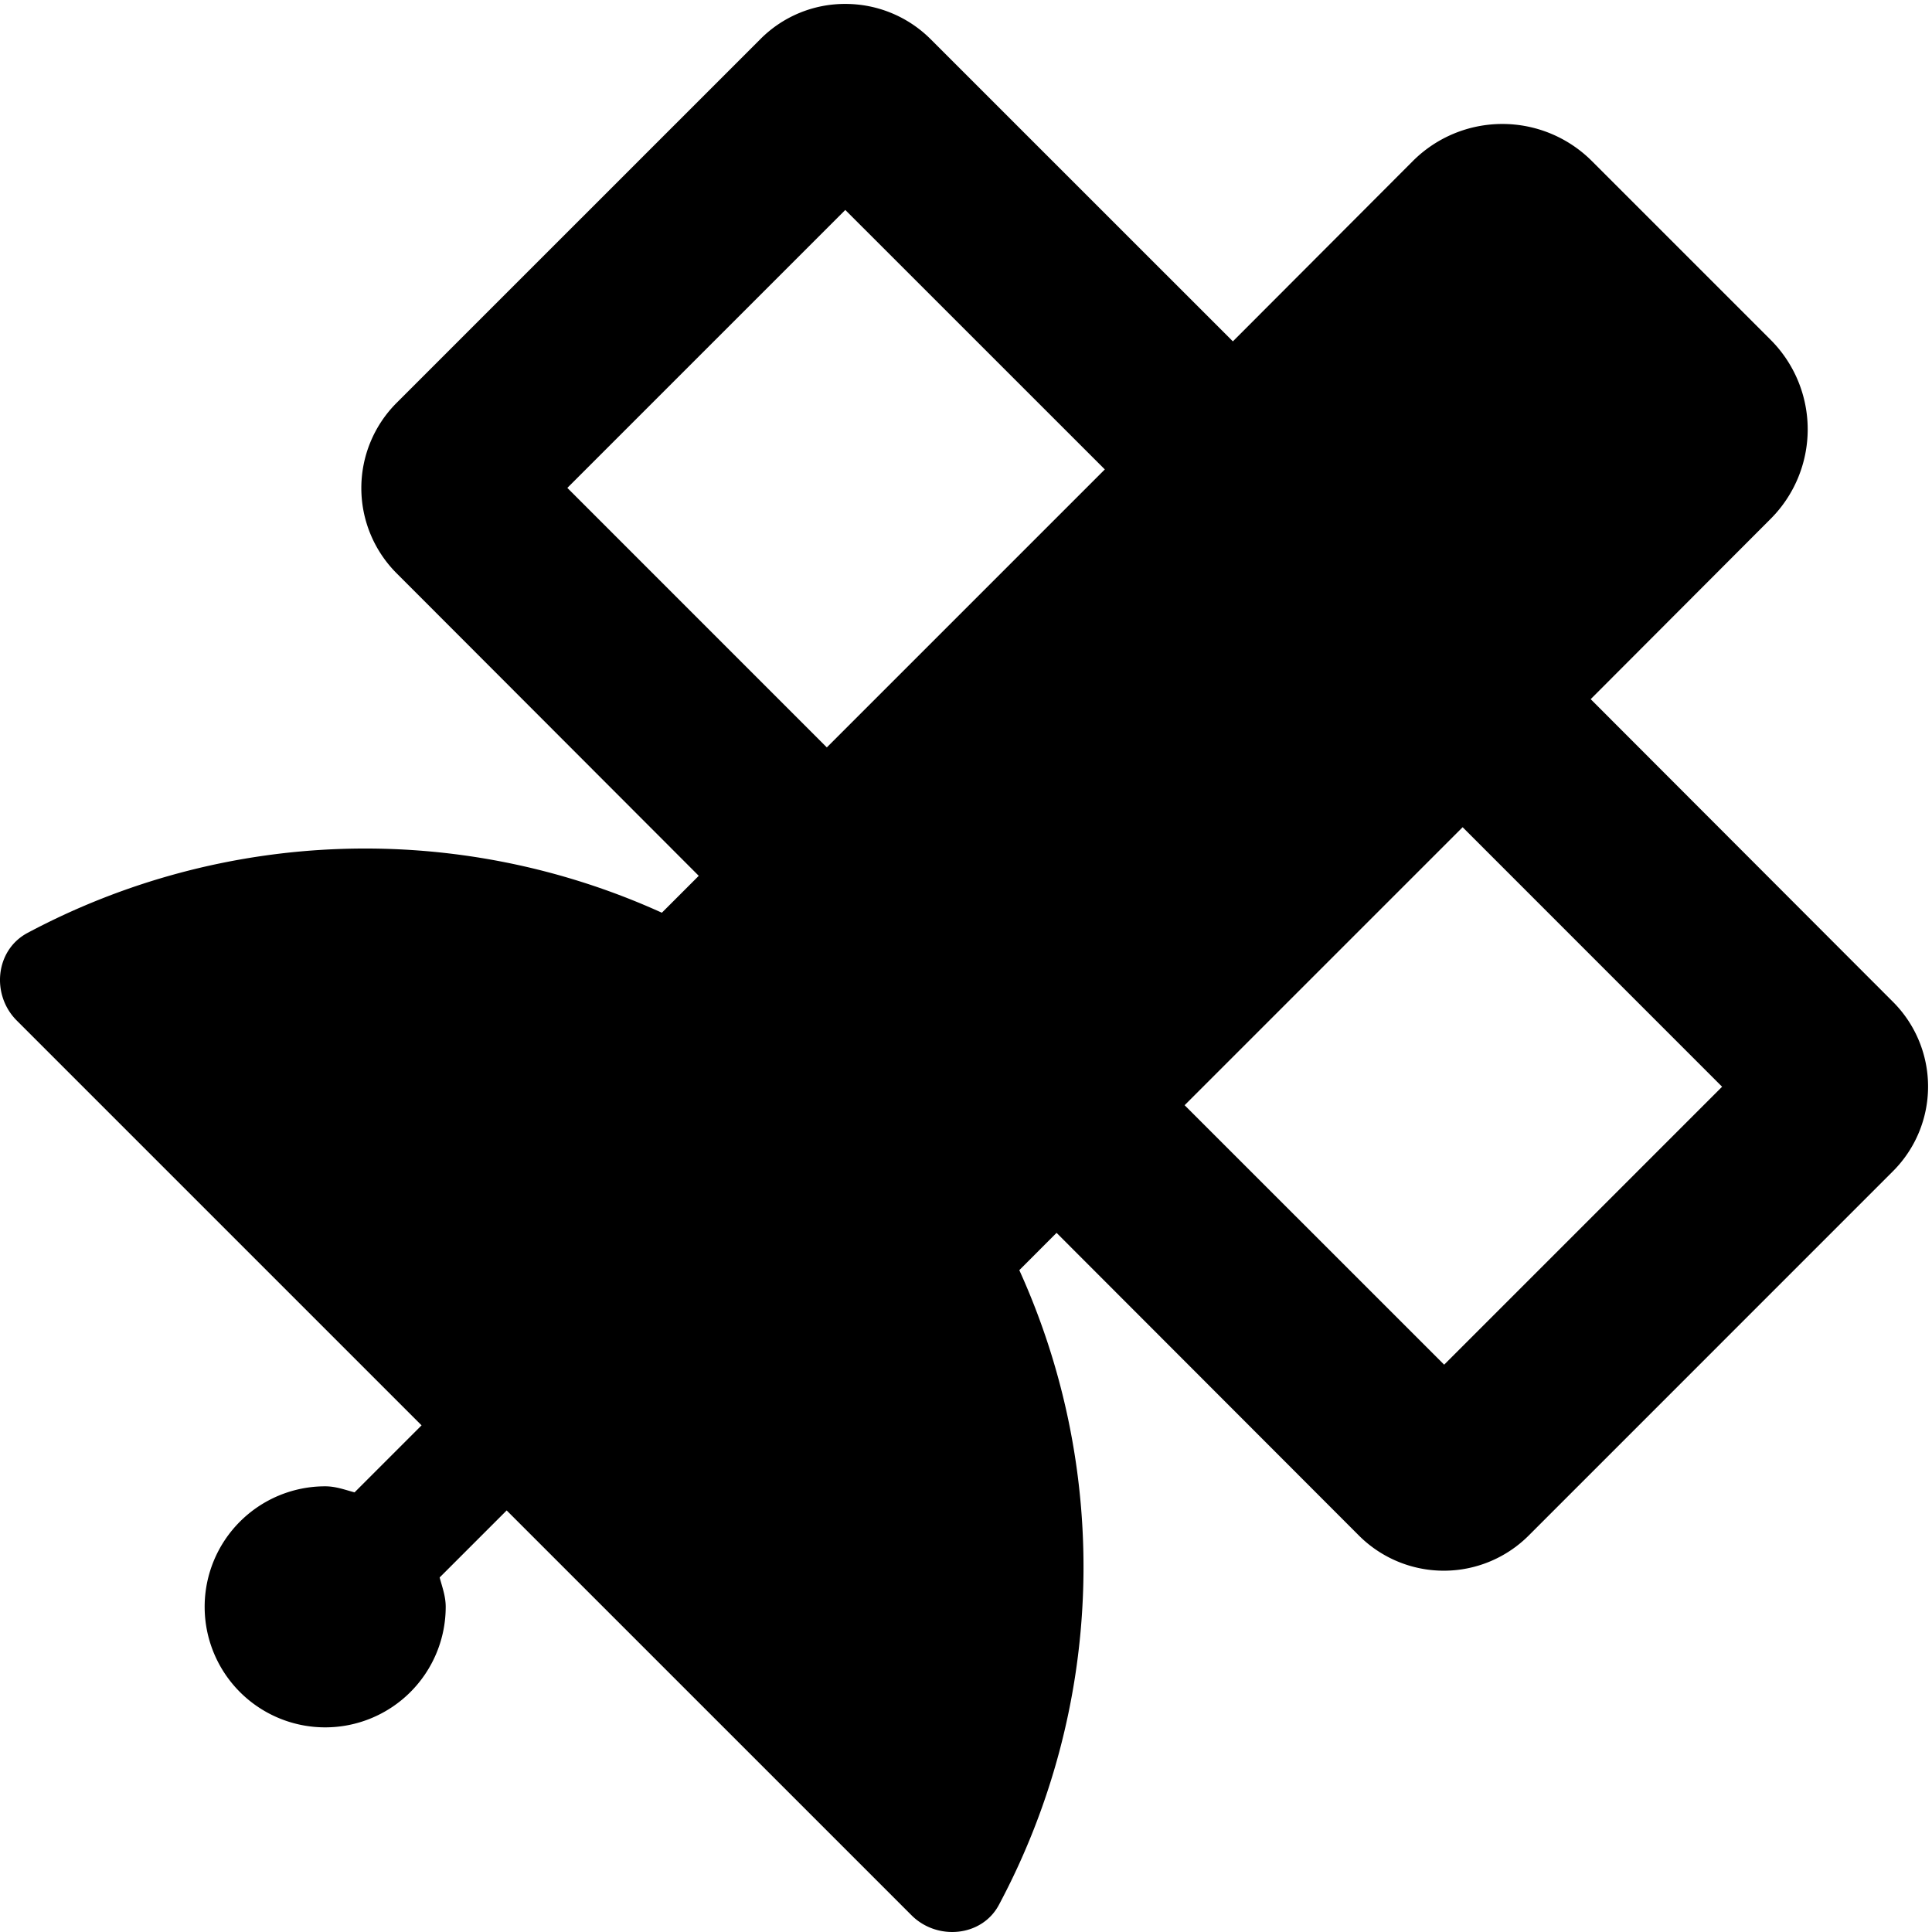 <?xml version="1.0" encoding="UTF-8" standalone="no"?>
<svg
   xmlns:dc="http://purl.org/dc/elements/1.1/"
   xmlns:cc="http://creativecommons.org/ns#"
   xmlns:rdf="http://www.w3.org/1999/02/22-rdf-syntax-ns#"
   xmlns:svg="http://www.w3.org/2000/svg"
   xmlns="http://www.w3.org/2000/svg"
   xmlns:sodipodi="http://sodipodi.sourceforge.net/DTD/sodipodi-0.dtd"
   xmlns:inkscape="http://www.inkscape.org/namespaces/inkscape"
   viewBox="0 0 1000 1000"
   version="1.1"
   id="svg4"
   sodipodi:docname="satellite.svg"
   width="1000"
   height="1000"
   inkscape:version="0.92.5 (2060ec1f9f, 2020-04-08)">
  <defs
     id="defs8" />
  <sodipodi:namedview
     pagecolor="#ffffff"
     bordercolor="#666666"
     borderopacity="1"
     objecttolerance="10"
     gridtolerance="10"
     guidetolerance="10"
     inkscape:pageopacity="0"
     inkscape:pageshadow="2"
     inkscape:window-width="1920"
     inkscape:window-height="1016"
     id="namedview6"
     showgrid="false"
     inkscape:zoom="0.4609375"
     inkscape:cx="255.4156"
     inkscape:cy="255.99679"
     inkscape:window-x="0"
     inkscape:window-y="27"
     inkscape:window-maximized="1"
     inkscape:current-layer="svg4" />
  <!-- Font Awesome Pro 5.15.4 by @fontawesome - https://fontawesome.com License - https://fontawesome.com/license (Commercial License) -->
  <path
     d="M 979.663,606.353 791.172,794.868 a 62.142,62.142 0 0 1 -87.727,0 l -156.568,-156.745 -19.282,19.311 a 371.437,371.437 0 0 1 -10.539,328.477 c -8.773,16.57 -31.953,18.702 -45.234,5.452 L 262.253,781.801 227.558,816.494 c 1.371,5.087 3.137,9.747 3.137,15.199 a 62.383,62.383 0 1 1 -62.383,-62.381 c 5.452,0 10.113,1.767 15.2,3.137 L 218.207,737.756 8.637,528.194 C -4.613,514.913 -2.481,491.916 14.09,482.961 A 371.473,371.473 0 0 1 342.578,472.422 L 361.677,453.324 205.139,296.579 a 62.377,62.377 0 0 1 0,-87.907 L 393.66,20.158 A 61.645,61.645 0 0 1 437.524,2.034 62.372,62.372 0 0 1 481.57,20.158 L 638.138,176.69 731.317,83.331 a 65.506,65.506 0 0 1 92.6,0 l 92.6,92.597 a 65.556,65.556 0 0 1 0,92.597 l -93.179,93.359 156.537,156.745 a 61.962,61.962 0 0 1 -0.213,87.724 z M 427.959,386.861 571.855,242.97 437.524,108.673 293.658,252.534 Z M 891.357,562.491 757.056,428.164 613.16,572.056 747.492,706.352 Z"
     id="path2"
     inkscape:connector-curvature="0"
     style="stroke-width:1.949" />
</svg>
